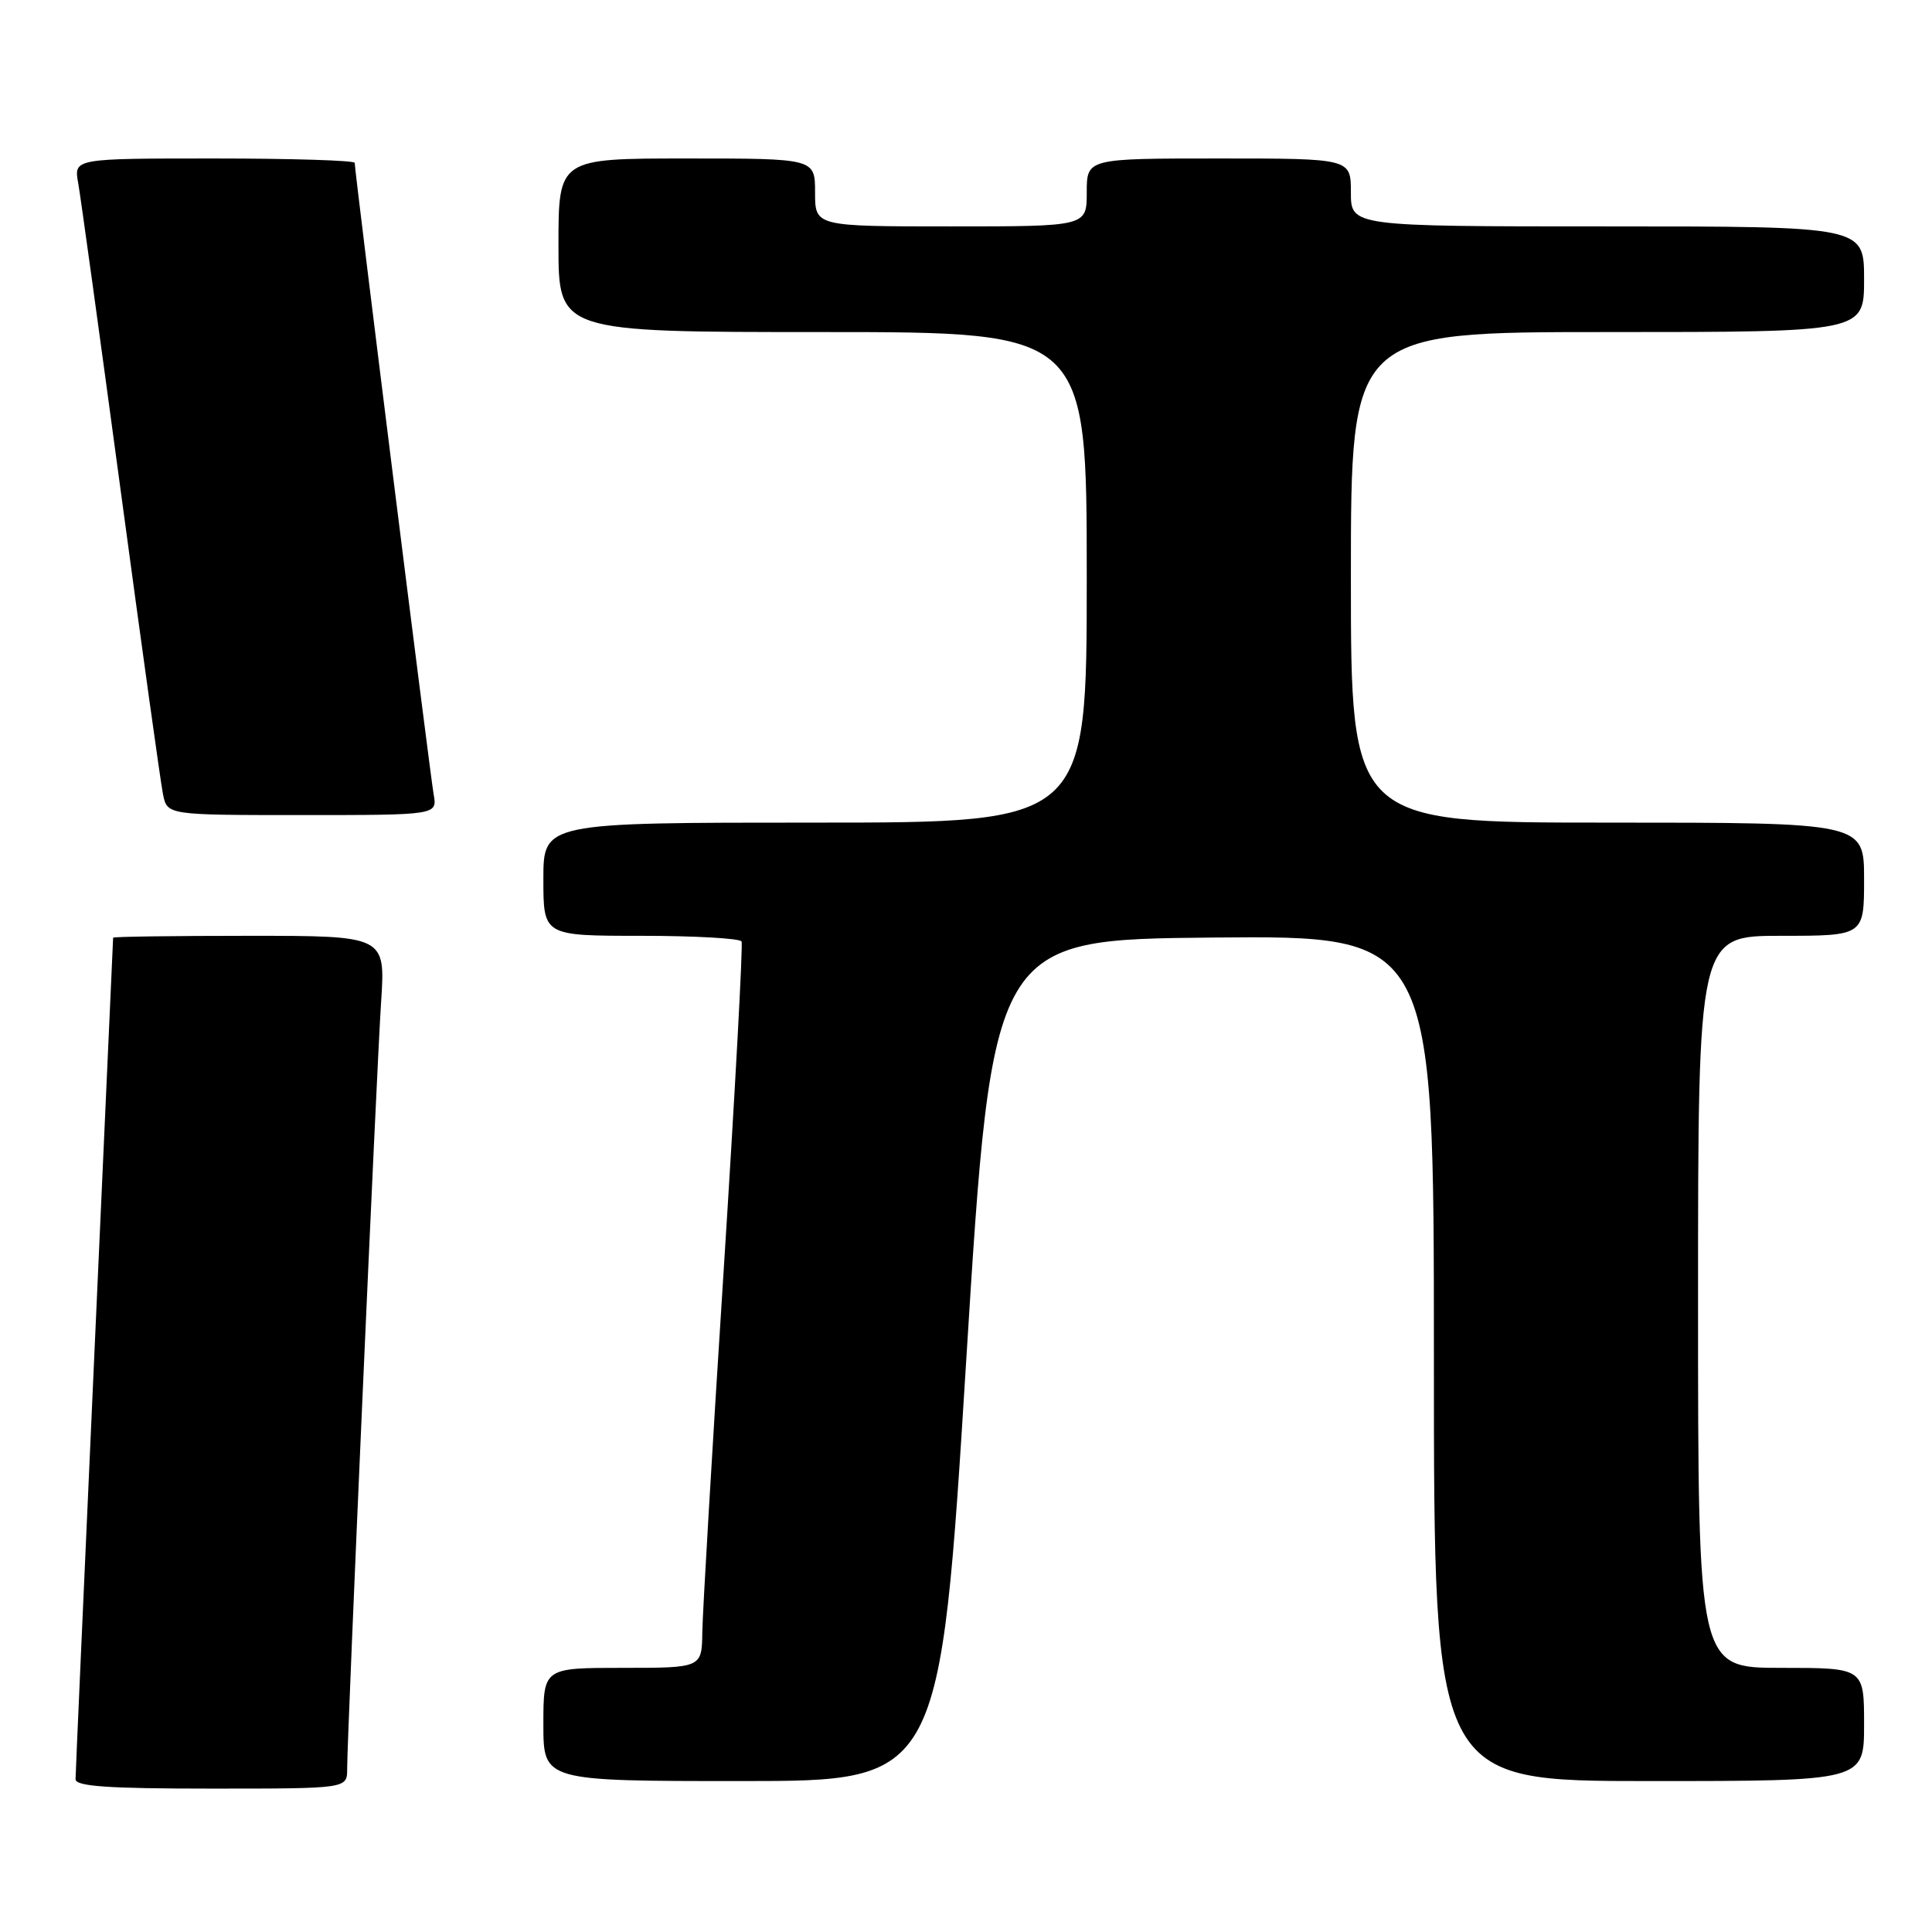 <?xml version="1.0" encoding="UTF-8" standalone="no"?>
<!DOCTYPE svg PUBLIC "-//W3C//DTD SVG 1.1//EN" "http://www.w3.org/Graphics/SVG/1.1/DTD/svg11.dtd" >
<svg xmlns="http://www.w3.org/2000/svg" xmlns:xlink="http://www.w3.org/1999/xlink" version="1.1" viewBox="0 0 256 256">
 <g >
 <path fill="currentColor"
d=" M 46.00 234.41 C 46.00 229.97 49.89 141.96 50.50 132.75 C 51.07 124.00 51.07 124.00 33.04 124.00 C 23.12 124.00 15.00 124.11 14.99 124.25 C 14.99 124.39 13.87 149.25 12.50 179.50 C 11.14 209.75 10.01 235.06 10.01 235.75 C 10.00 236.70 14.26 237.00 28.00 237.00 C 46.00 237.00 46.00 237.00 46.00 234.41 Z  M 128.03 180.25 C 131.50 124.50 131.50 124.50 160.75 124.23 C 190.00 123.97 190.00 123.97 190.00 179.98 C 190.00 236.00 190.00 236.00 218.50 236.00 C 247.00 236.00 247.00 236.00 247.00 228.50 C 247.00 221.00 247.00 221.00 236.00 221.00 C 225.00 221.00 225.00 221.00 225.00 172.50 C 225.00 124.00 225.00 124.00 236.00 124.00 C 247.00 124.00 247.00 124.00 247.00 116.50 C 247.00 109.00 247.00 109.00 213.00 109.00 C 179.00 109.00 179.00 109.00 179.00 76.50 C 179.00 44.00 179.00 44.00 213.00 44.00 C 247.00 44.00 247.00 44.00 247.00 37.00 C 247.00 30.00 247.00 30.00 213.00 30.00 C 179.00 30.00 179.00 30.00 179.00 25.50 C 179.00 21.00 179.00 21.00 161.50 21.00 C 144.00 21.00 144.00 21.00 144.00 25.50 C 144.00 30.00 144.00 30.00 126.00 30.00 C 108.00 30.00 108.00 30.00 108.00 25.50 C 108.00 21.00 108.00 21.00 91.00 21.00 C 74.00 21.00 74.00 21.00 74.00 32.50 C 74.00 44.00 74.00 44.00 109.00 44.00 C 144.00 44.00 144.00 44.00 144.00 76.50 C 144.00 109.00 144.00 109.00 108.00 109.00 C 72.00 109.00 72.00 109.00 72.00 116.50 C 72.00 124.00 72.00 124.00 84.94 124.00 C 92.06 124.00 98.05 124.34 98.26 124.75 C 98.46 125.16 97.39 144.85 95.88 168.50 C 94.36 192.15 93.10 213.64 93.06 216.25 C 93.00 221.00 93.00 221.00 82.50 221.00 C 72.00 221.00 72.00 221.00 72.00 228.50 C 72.00 236.00 72.00 236.00 98.28 236.00 C 124.56 236.00 124.56 236.00 128.03 180.25 Z  M 57.46 105.25 C 56.98 102.56 47.00 22.74 47.00 21.58 C 47.00 21.26 38.62 21.00 28.39 21.00 C 9.78 21.00 9.78 21.00 10.36 24.25 C 10.68 26.04 13.21 44.38 15.99 65.00 C 18.77 85.62 21.29 103.74 21.60 105.25 C 22.16 108.00 22.16 108.00 40.05 108.00 C 57.95 108.00 57.95 108.00 57.46 105.25 Z "/>
</g>
</svg>